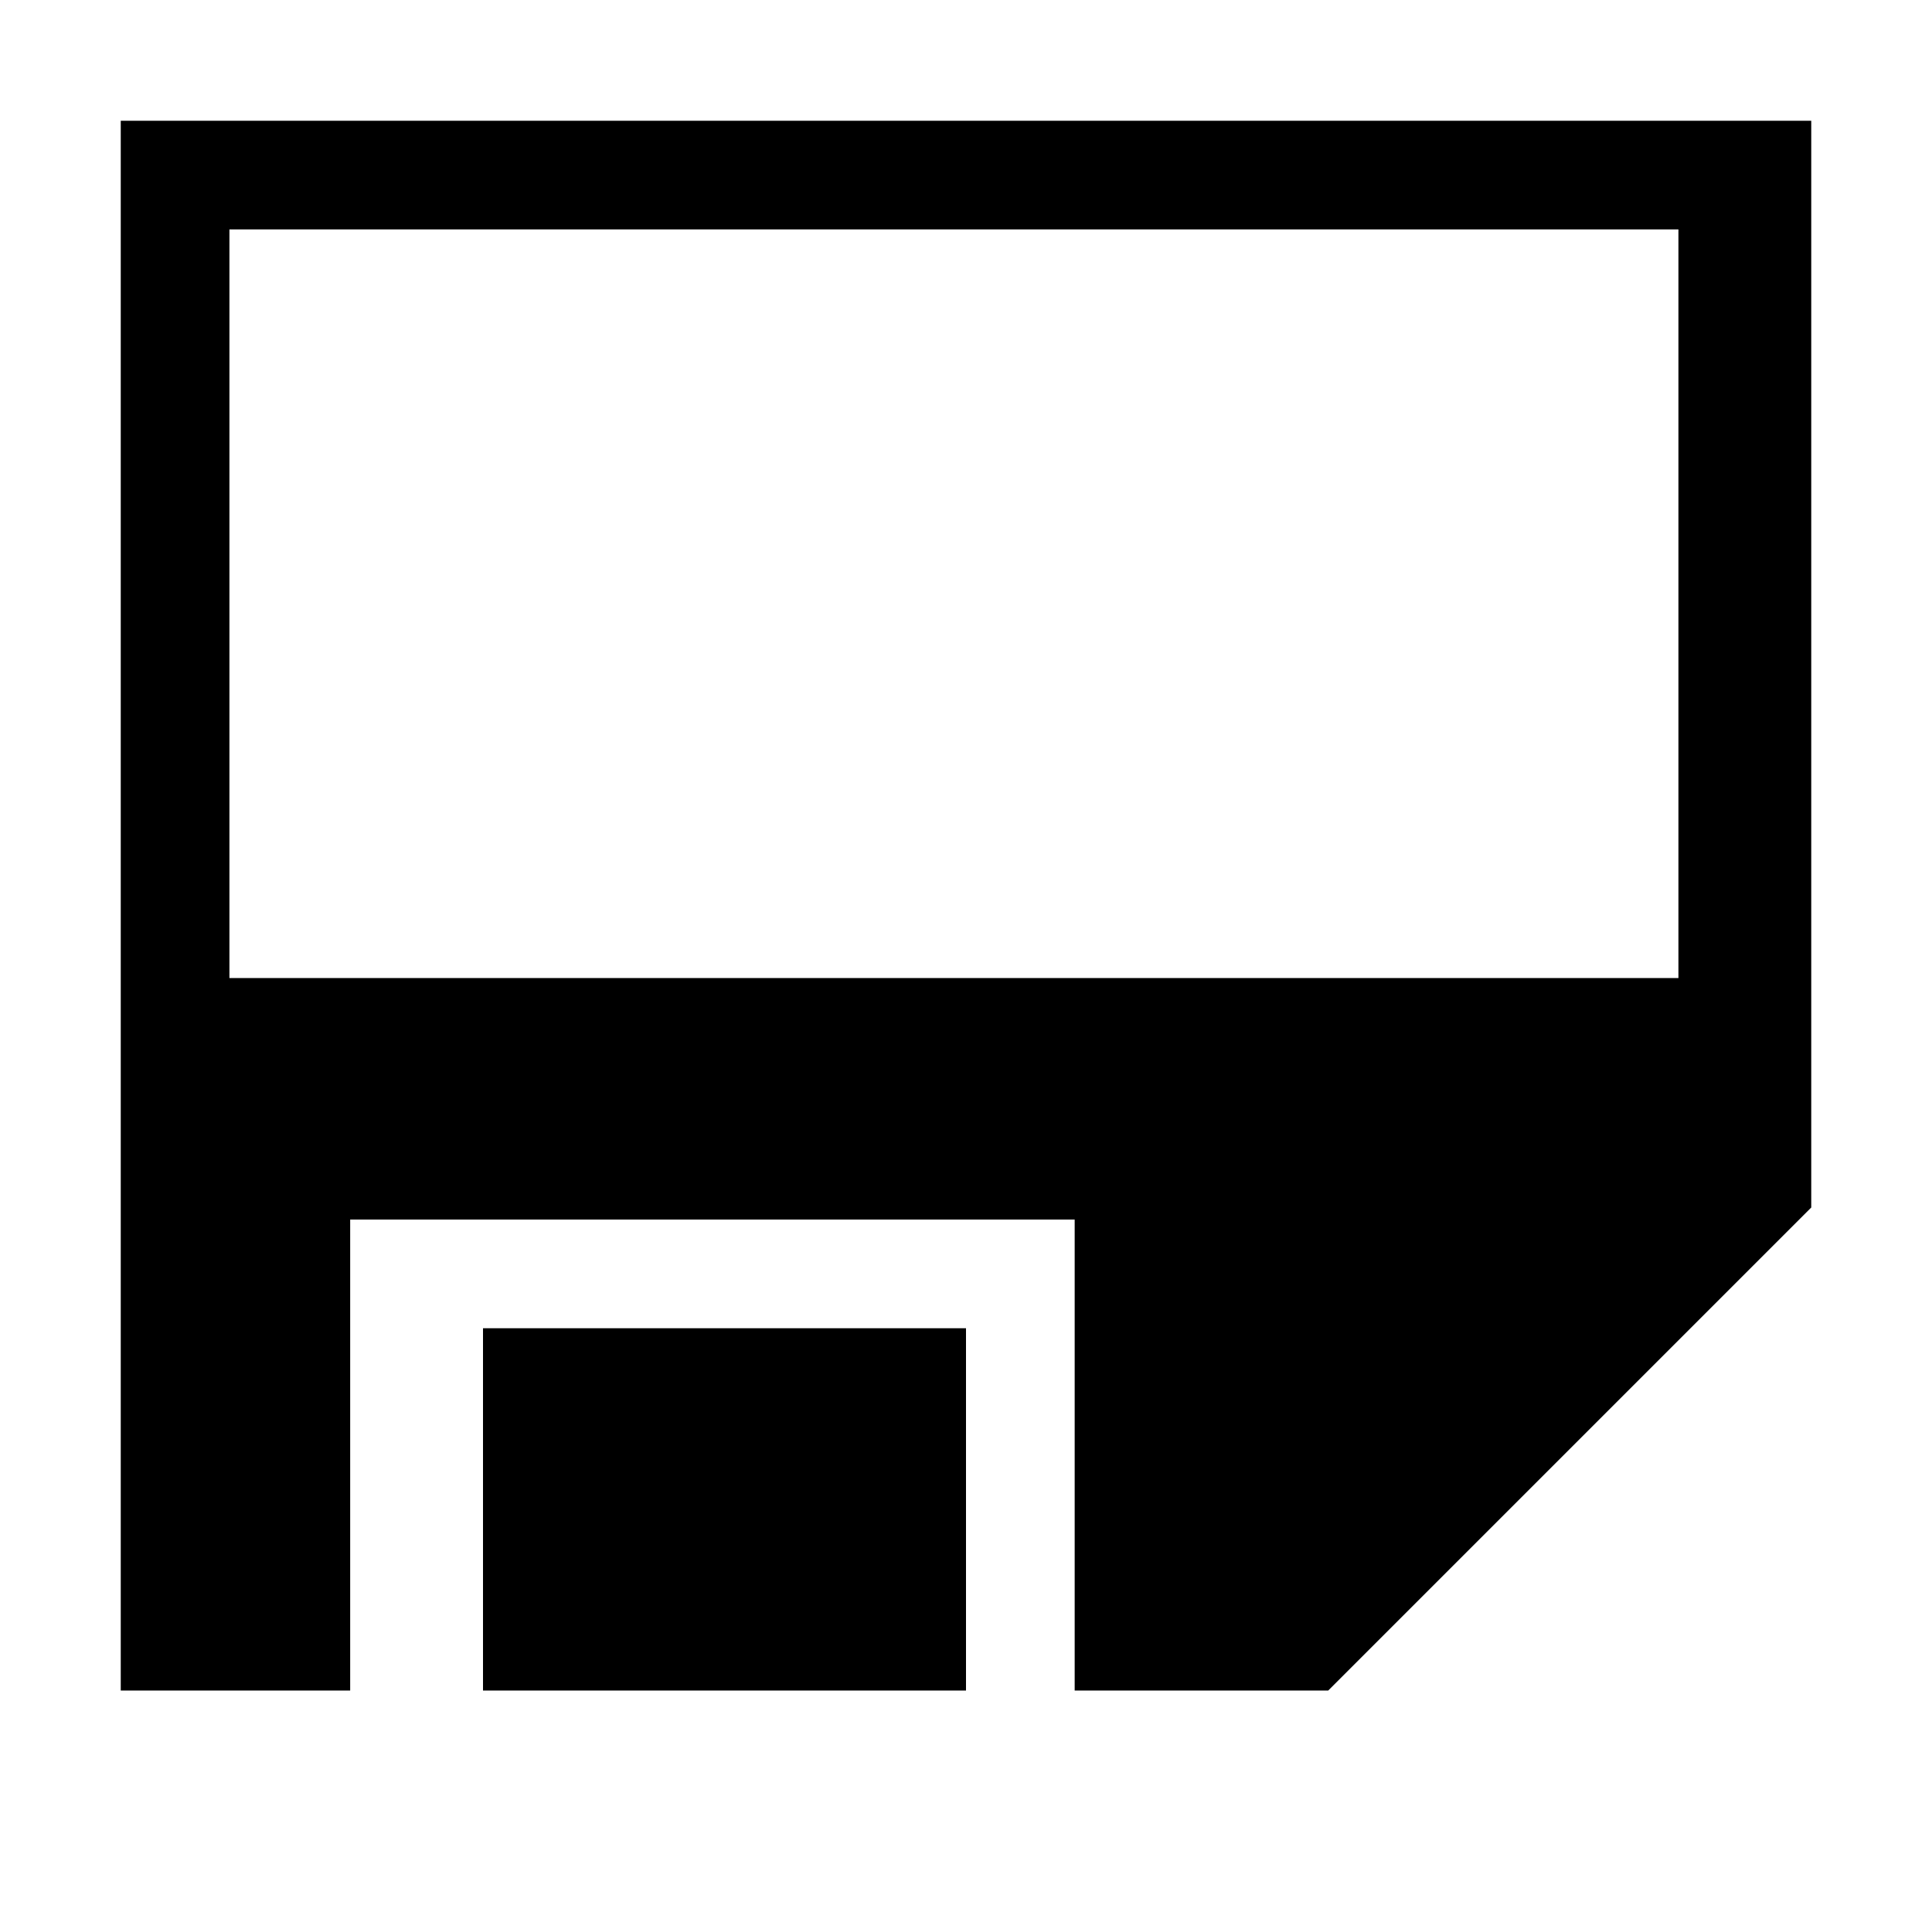 <svg width="128" height="128" viewBox="0 0 1024 1024" xmlns="http://www.w3.org/2000/svg"><path d="M704 896H569.6V646.4h-384V896H64V64h896v576L704 896zm185.6-774.4h-768v396.8h768V121.6zM256 896h256V704H256v192z"/></svg>